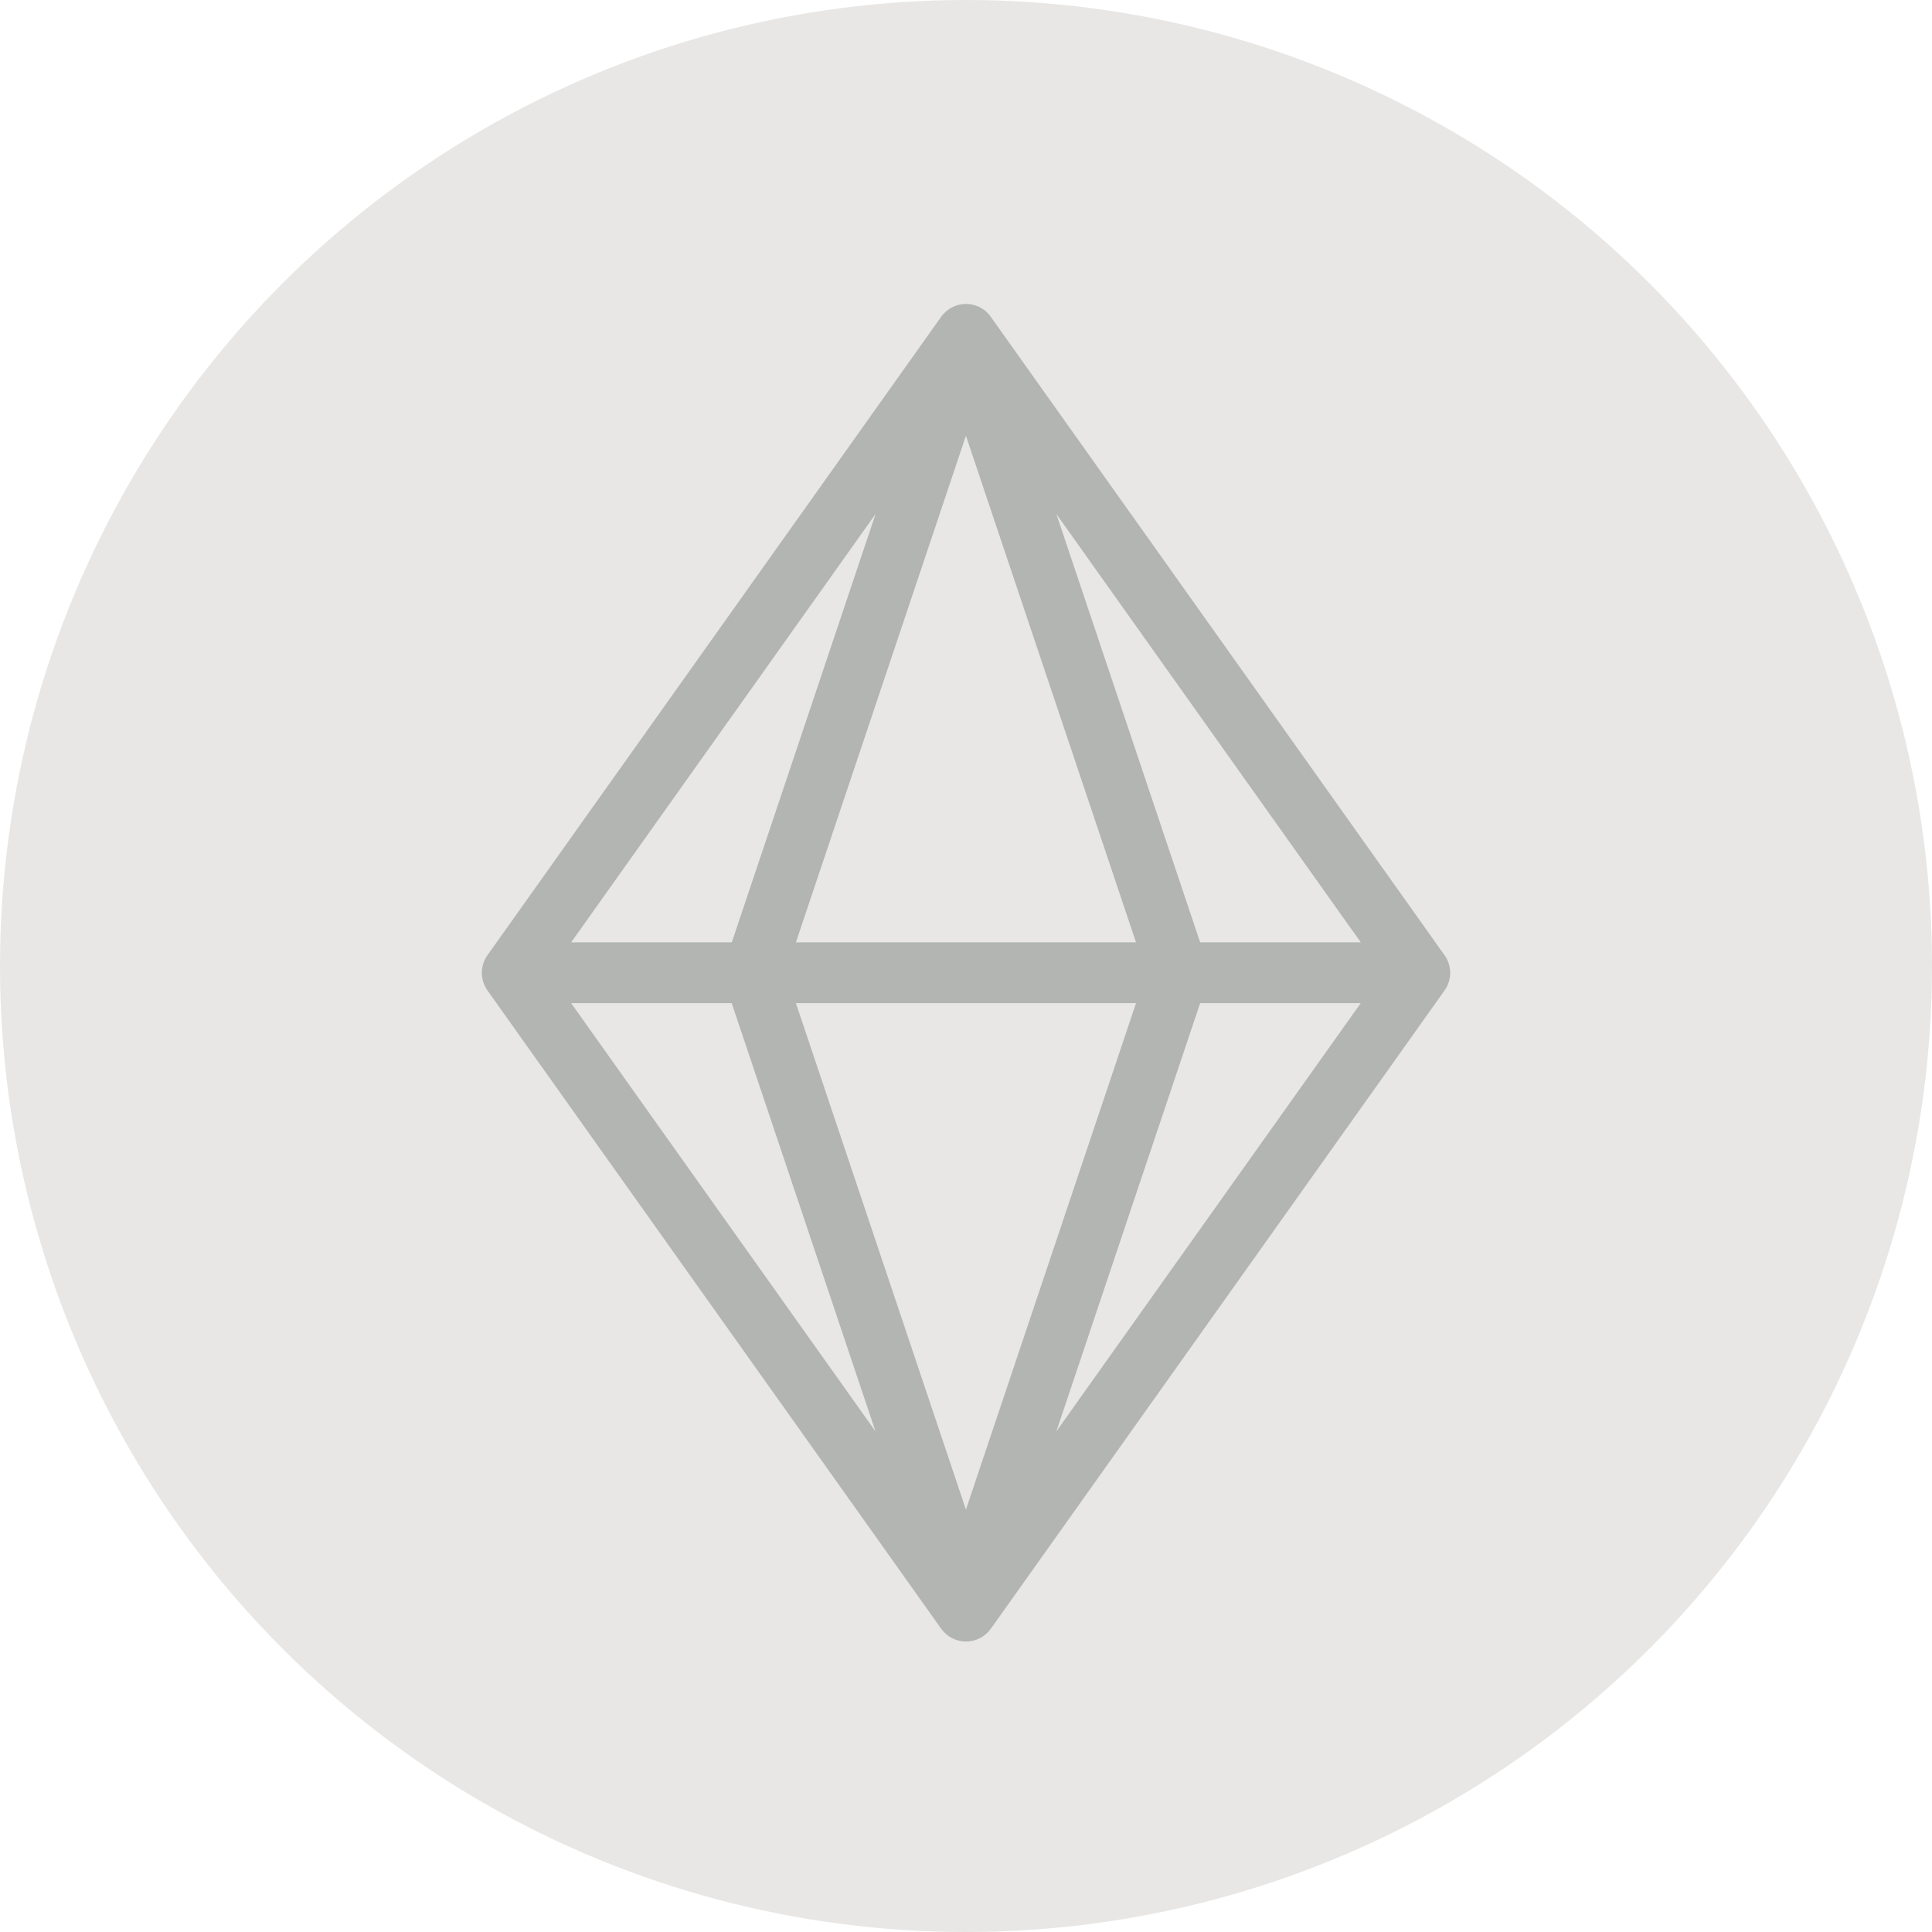 <svg height="26" viewBox="0 0 26 26" width="26" xmlns="http://www.w3.org/2000/svg"><g fill="none" fill-rule="nonzero"><circle cx="13" cy="13" fill="#E8E7E6" r="13"/><path d="m12.98 4.091c-.062.003-.122.02-.177.05-.054.03-.101.072-.137.122l-6.106 8.592c-.049.069-.076.153-.076.237 0 .084.027.169.076.237l6.106 8.59c.038.053.088.097.146.126.058.03.122.046.188.046.065 0 .13-.016.188-.046.058-.03.108-.074.146-.126l6.106-8.59c.049-.069.076-.153.076-.237 0-.084-.027-.169-.076-.237l-6.107-8.592c-.039-.056-.093-.101-.154-.131-.062-.03-.13-.044-.198-.041zm.019 1.773 2.289 6.818h-4.577zm-1.216 1.053-1.935 5.765h-2.162zm2.433 0 4.097 5.765h-2.162zm-6.53 6.583h2.161l1.935 5.763zm3.025 0h4.577l-2.289 6.816zm5.44 0h2.161l-4.096 5.763z" fill="#B2B5B2"/></g></svg>
